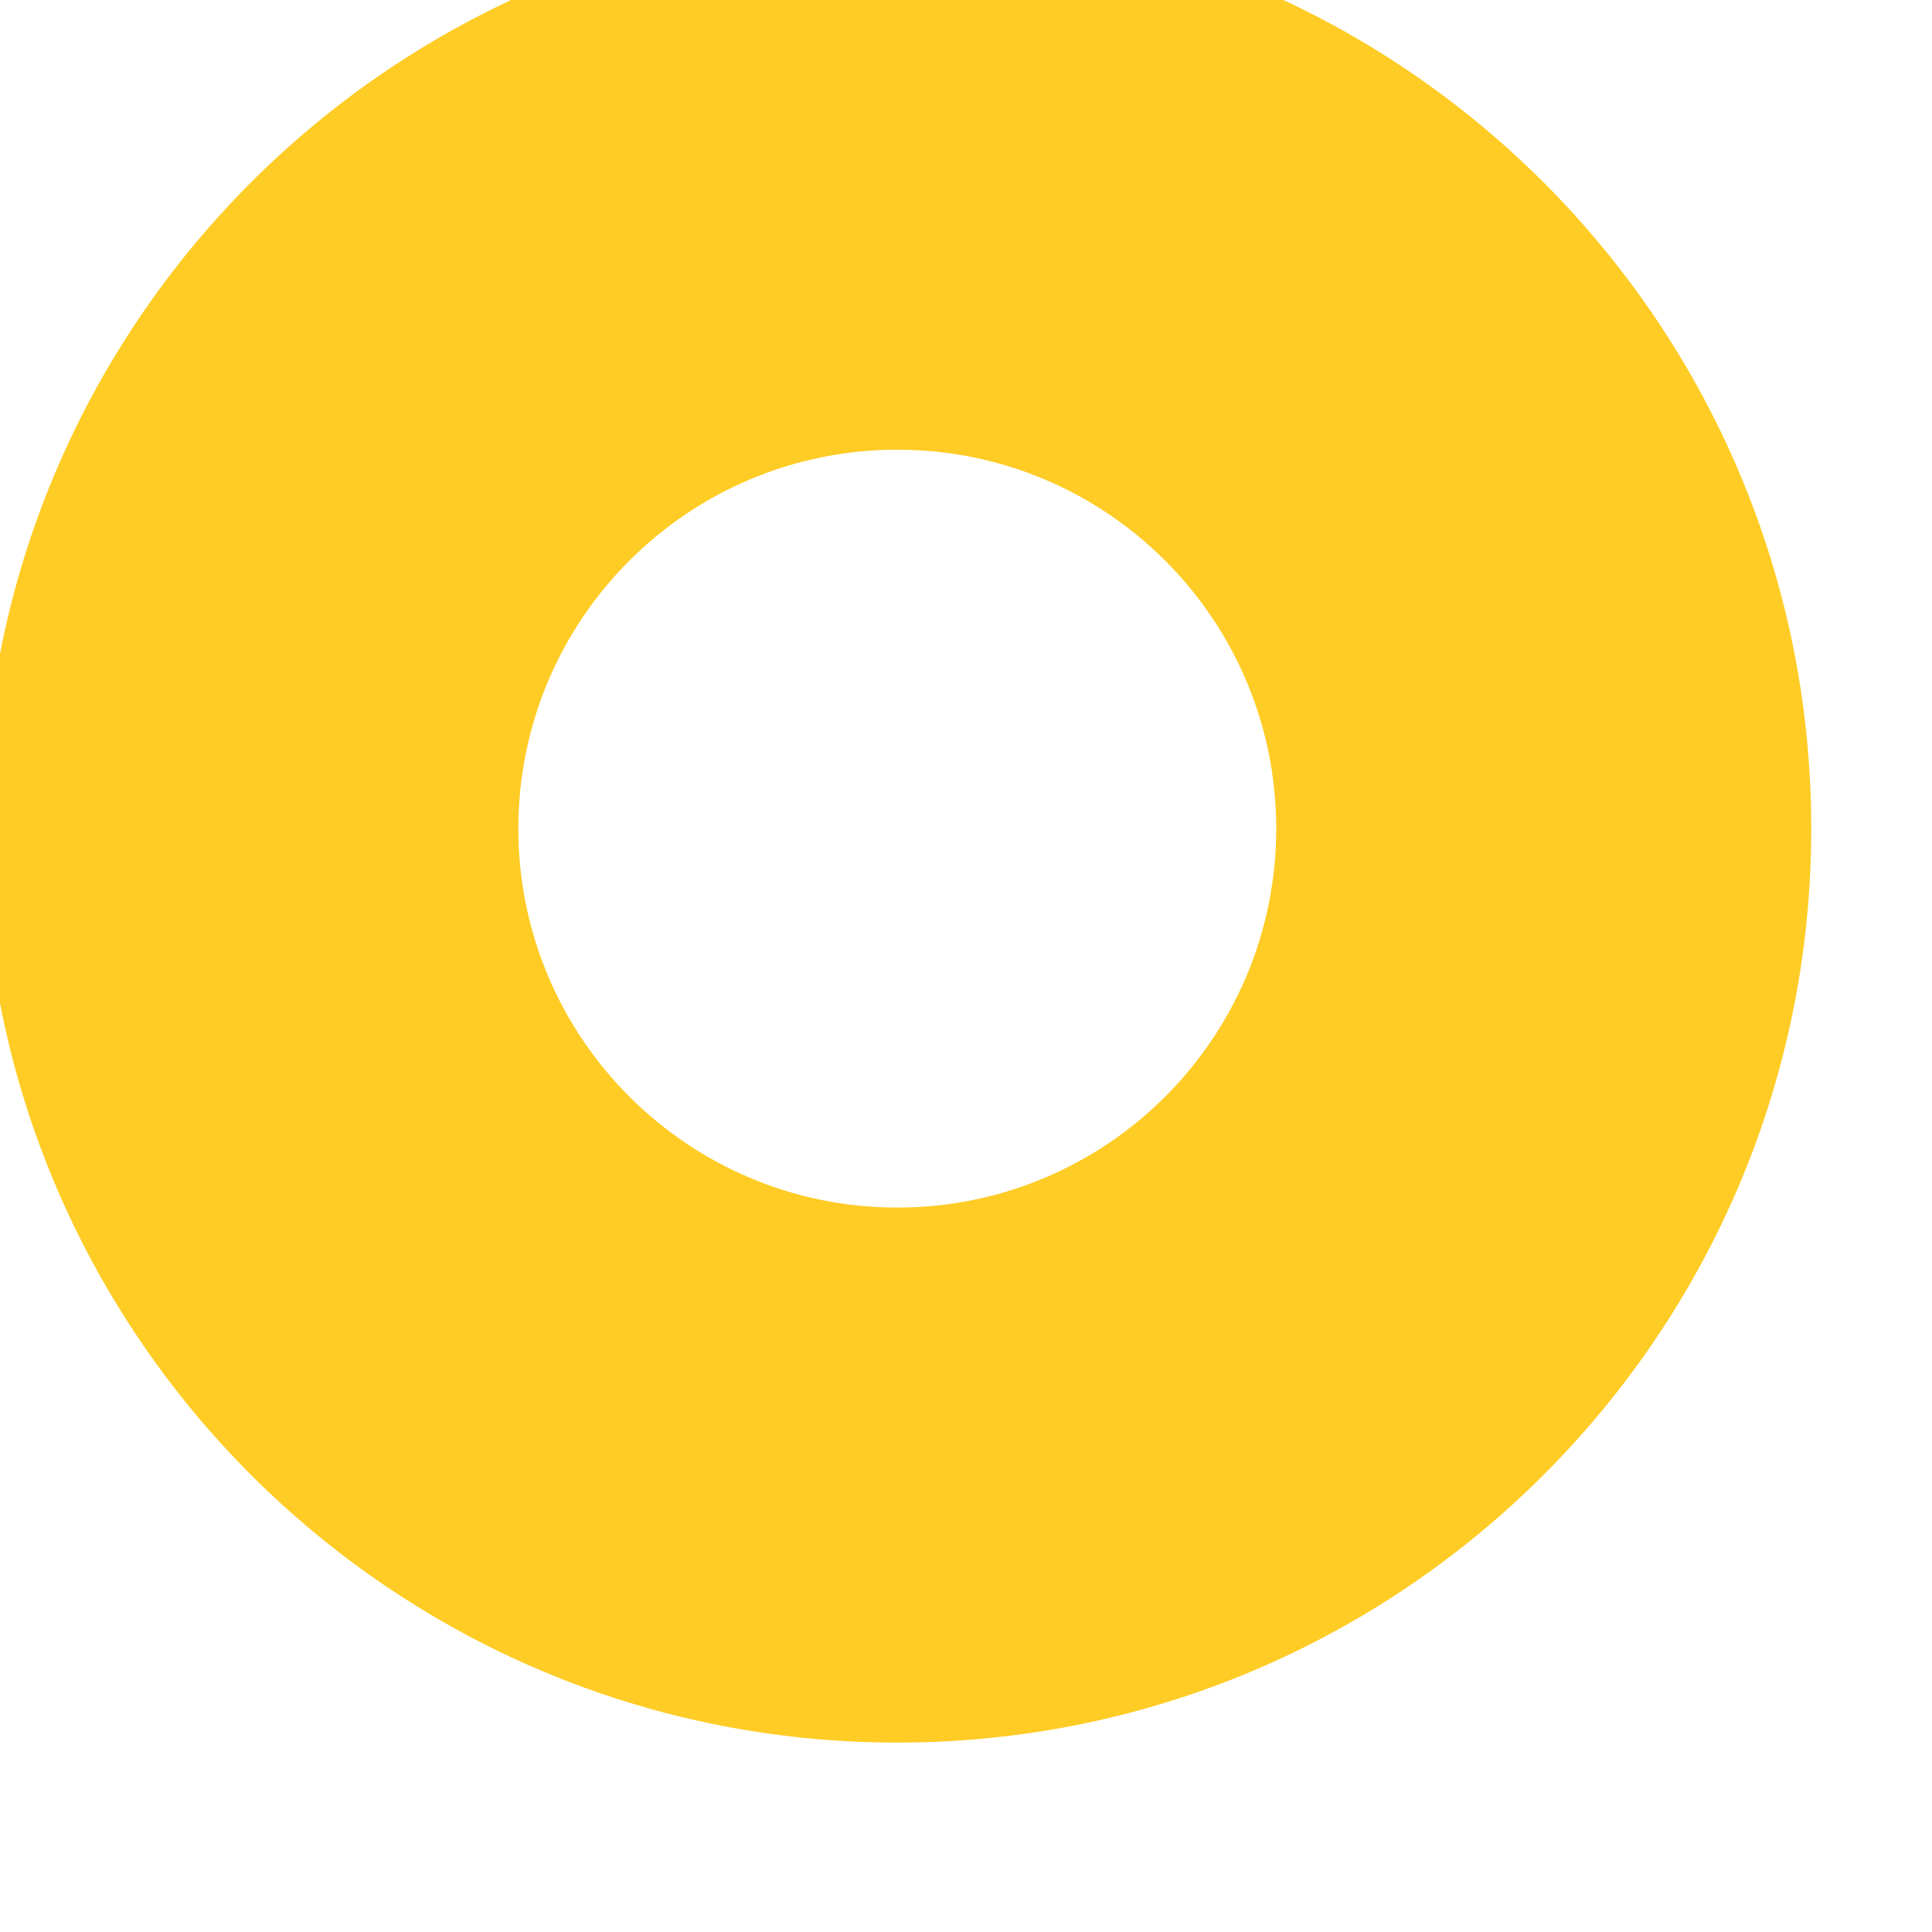 <svg width="30" height="30" viewBox="0 0 30 30" fill="none" xmlns="http://www.w3.org/2000/svg">
<g filter="url(#filter0_i_6613_7491)">
<path d="M29.217 15.05C29.217 22.888 22.863 29.242 15.025 29.242C7.187 29.242 0.833 22.888 0.833 15.05C0.833 7.212 7.187 0.858 15.025 0.858C22.863 0.858 29.217 7.212 29.217 15.05ZM9.141 15.05C9.141 18.3 11.775 20.934 15.025 20.934C18.275 20.934 20.909 18.3 20.909 15.05C20.909 11.8 18.275 9.166 15.025 9.166C11.775 9.166 9.141 11.8 9.141 15.05Z" fill="#FECC25"/>
</g>
<defs>
<filter id="filter0_i_6613_7491" x="-0.258" y="-1.325" width="29.475" height="30.567" filterUnits="userSpaceOnUse" color-interpolation-filters="sRGB">
<feFlood flood-opacity="0" result="BackgroundImageFix"/>
<feBlend mode="normal" in="SourceGraphic" in2="BackgroundImageFix" result="shape"/>
<feColorMatrix in="SourceAlpha" type="matrix" values="0 0 0 0 0 0 0 0 0 0 0 0 0 0 0 0 0 0 127 0" result="hardAlpha"/>
<feOffset dx="-1.092" dy="-2.183"/>
<feGaussianBlur stdDeviation="2.183"/>
<feComposite in2="hardAlpha" operator="arithmetic" k2="-1" k3="1"/>
<feColorMatrix type="matrix" values="0 0 0 0 0.784 0 0 0 0 0.525 0 0 0 0 0.012 0 0 0 1 0"/>
<feBlend mode="normal" in2="shape" result="effect1_innerShadow_6613_7491"/>
</filter>
</defs>
</svg>
